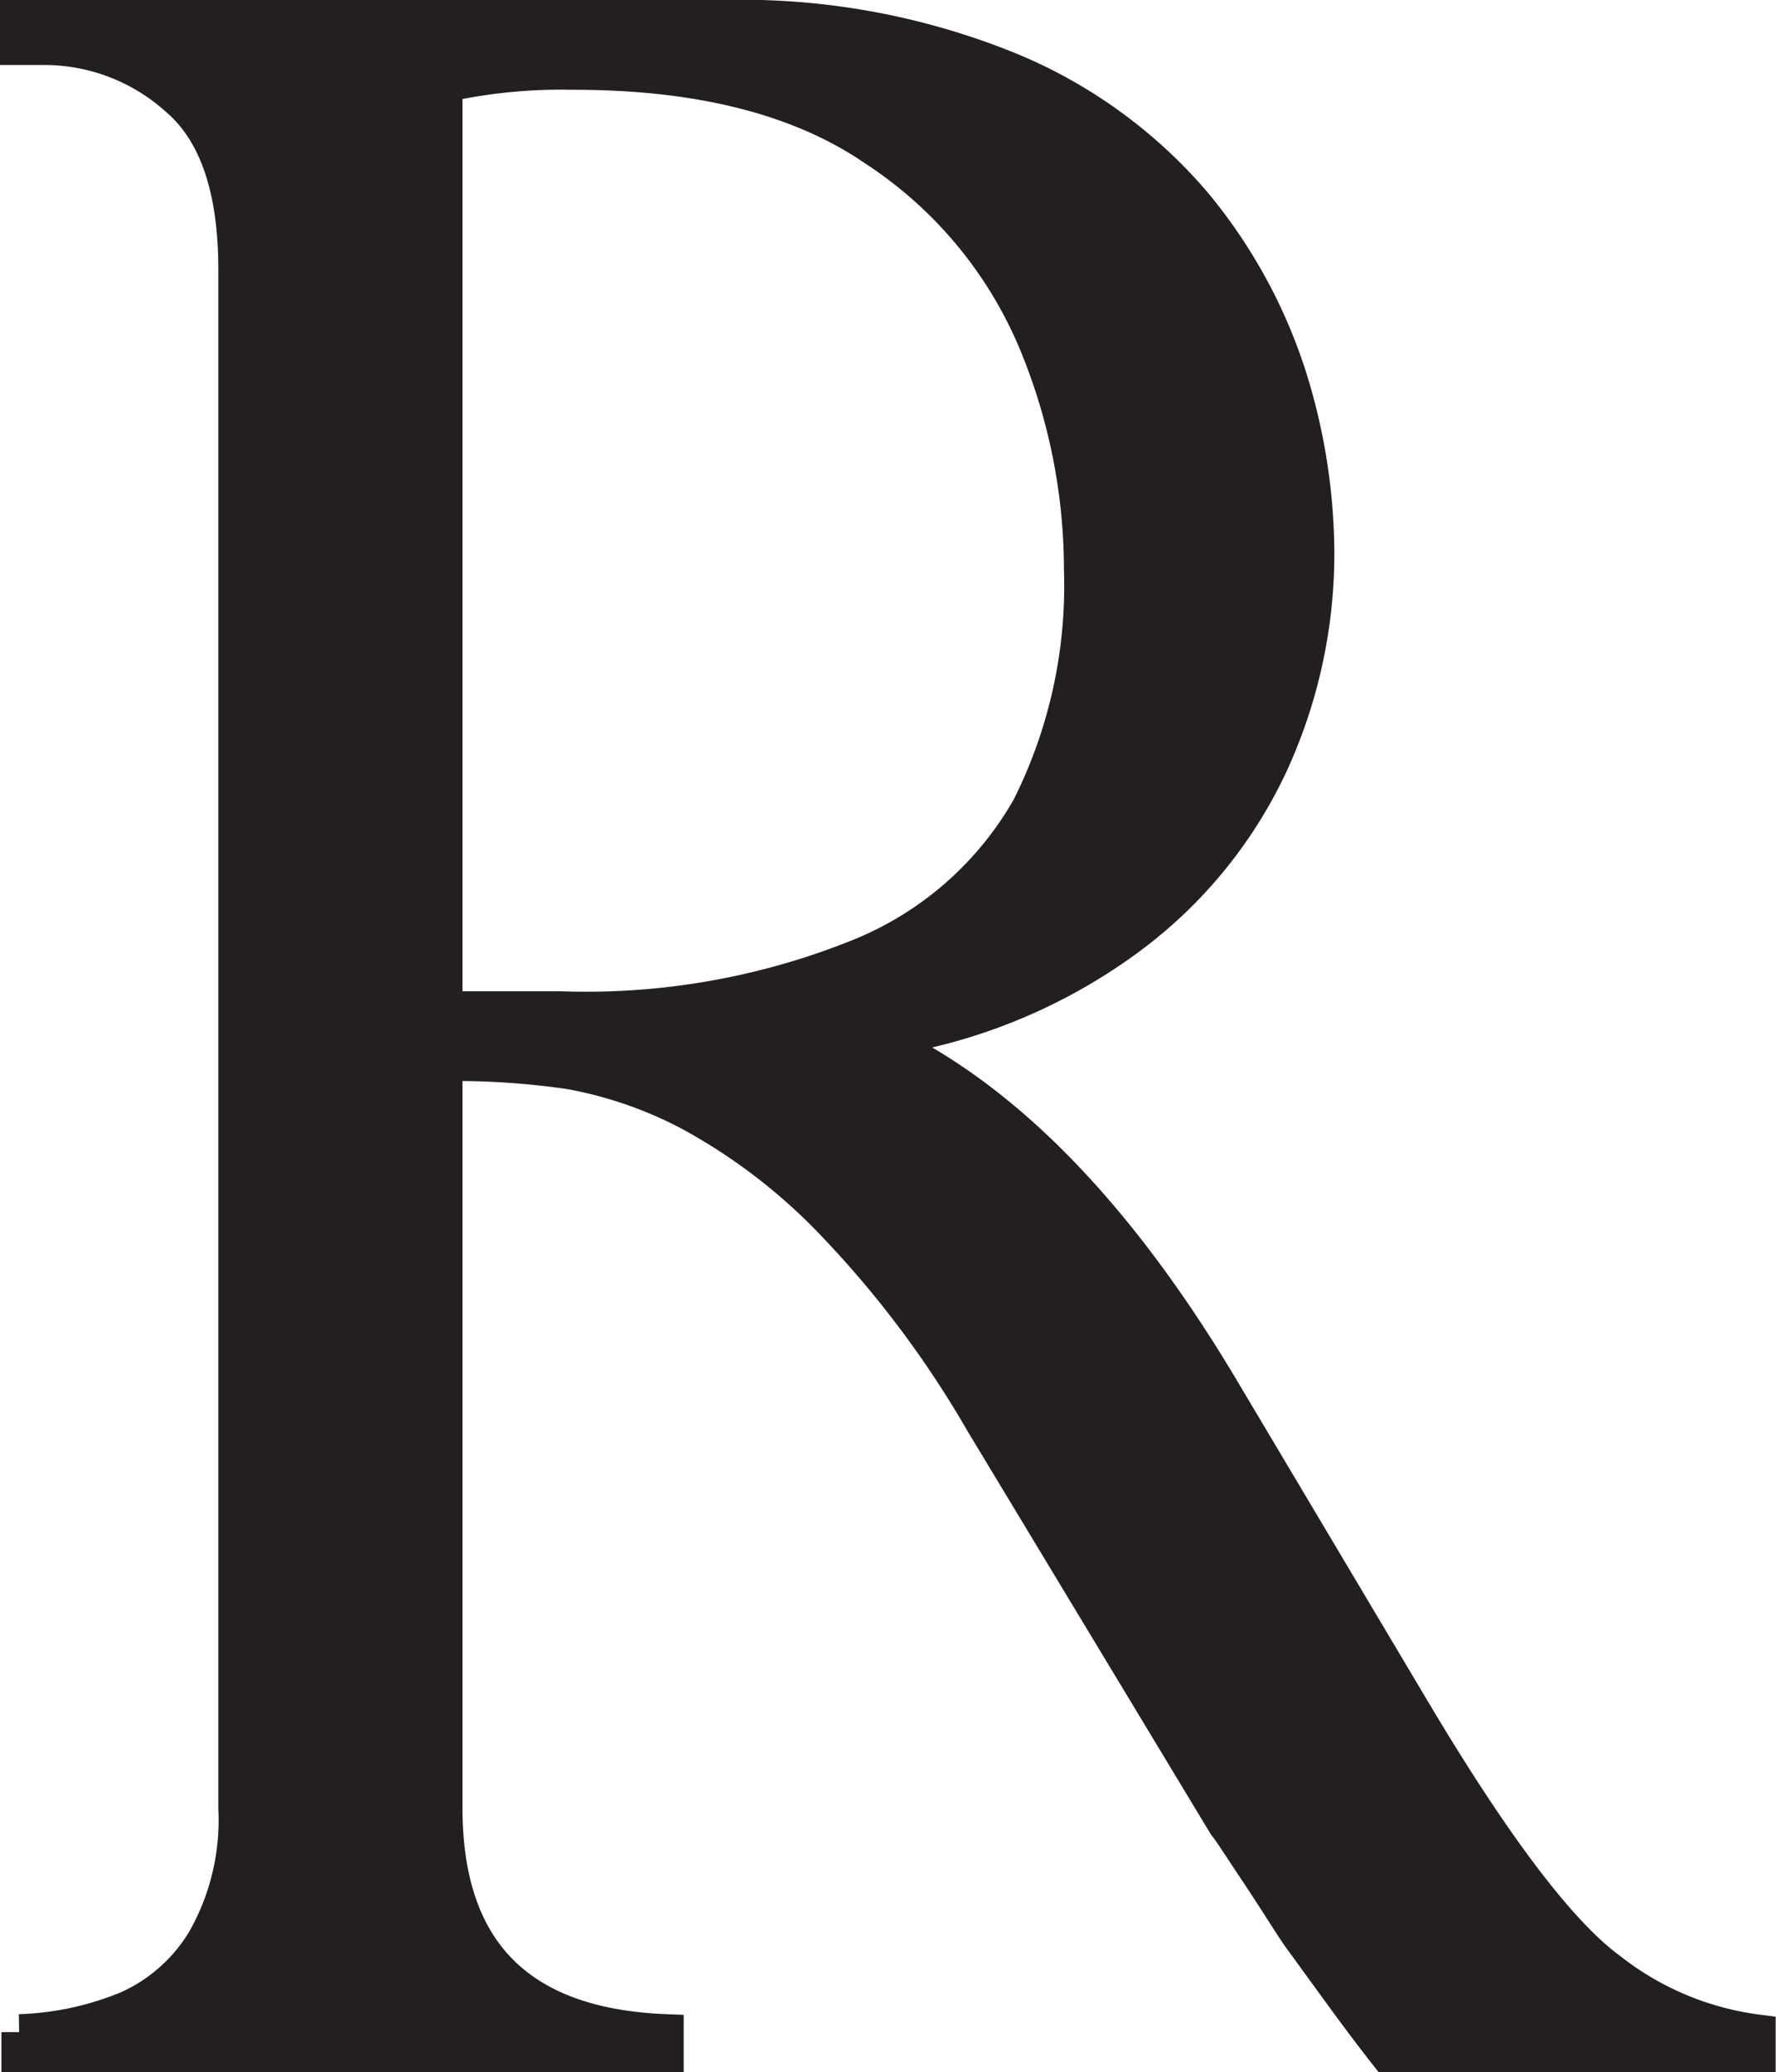 <svg id="Layer_1" data-name="Layer 1" xmlns="http://www.w3.org/2000/svg" viewBox="0 0 49.46 57.69"><defs><style>.cls-1{fill:#231f20;stroke:#231f20;stroke-miterlimit:10;}</style></defs><path class="cls-1" d="M4.89.81H4.12V0H23.75a19.78,19.78,0,0,1,8,1.46,13.54,13.54,0,0,1,5.12,3.72,14.41,14.41,0,0,1,2.62,4.75,16.53,16.53,0,0,1,.79,4.93A14,14,0,0,1,39,20.76a12.66,12.66,0,0,1-4,4.87,15.3,15.3,0,0,1-6.67,2.77v.16q5.07,2.46,9.39,9.77L42.88,47q3.45,5.82,5.56,7.36a8.42,8.42,0,0,0,4.13,1.73v.61H42.26c-.44-.56-.85-1.11-1.23-1.63L39.8,53.38c-.26-.38-.64-1-1.14-1.75s-.8-1.22-.9-1.33L31,39.1a28.82,28.82,0,0,0-4.17-5.56,16.19,16.19,0,0,0-4-3.06,11.6,11.6,0,0,0-3.33-1.15A22,22,0,0,0,16,29.1V49.84q0,6,6.16,6.24v.61h-18v-.61a8.59,8.59,0,0,0,3-.64,4.75,4.75,0,0,0,2.17-1.92,6.79,6.79,0,0,0,.87-3.68V7q0-3.39-1.65-4.78A5.55,5.55,0,0,0,4.89.81ZM16,27.6h3.23a20.37,20.37,0,0,0,8.34-1.47A9.56,9.56,0,0,0,32.29,22a13.78,13.78,0,0,0,1.46-6.64,16.54,16.54,0,0,0-1.3-6.41A11.93,11.93,0,0,0,28,3.64Q24.87,1.49,19.55,1.5A15,15,0,0,0,16,1.85Z" transform="translate(-3.62 0.5)"/></svg>
